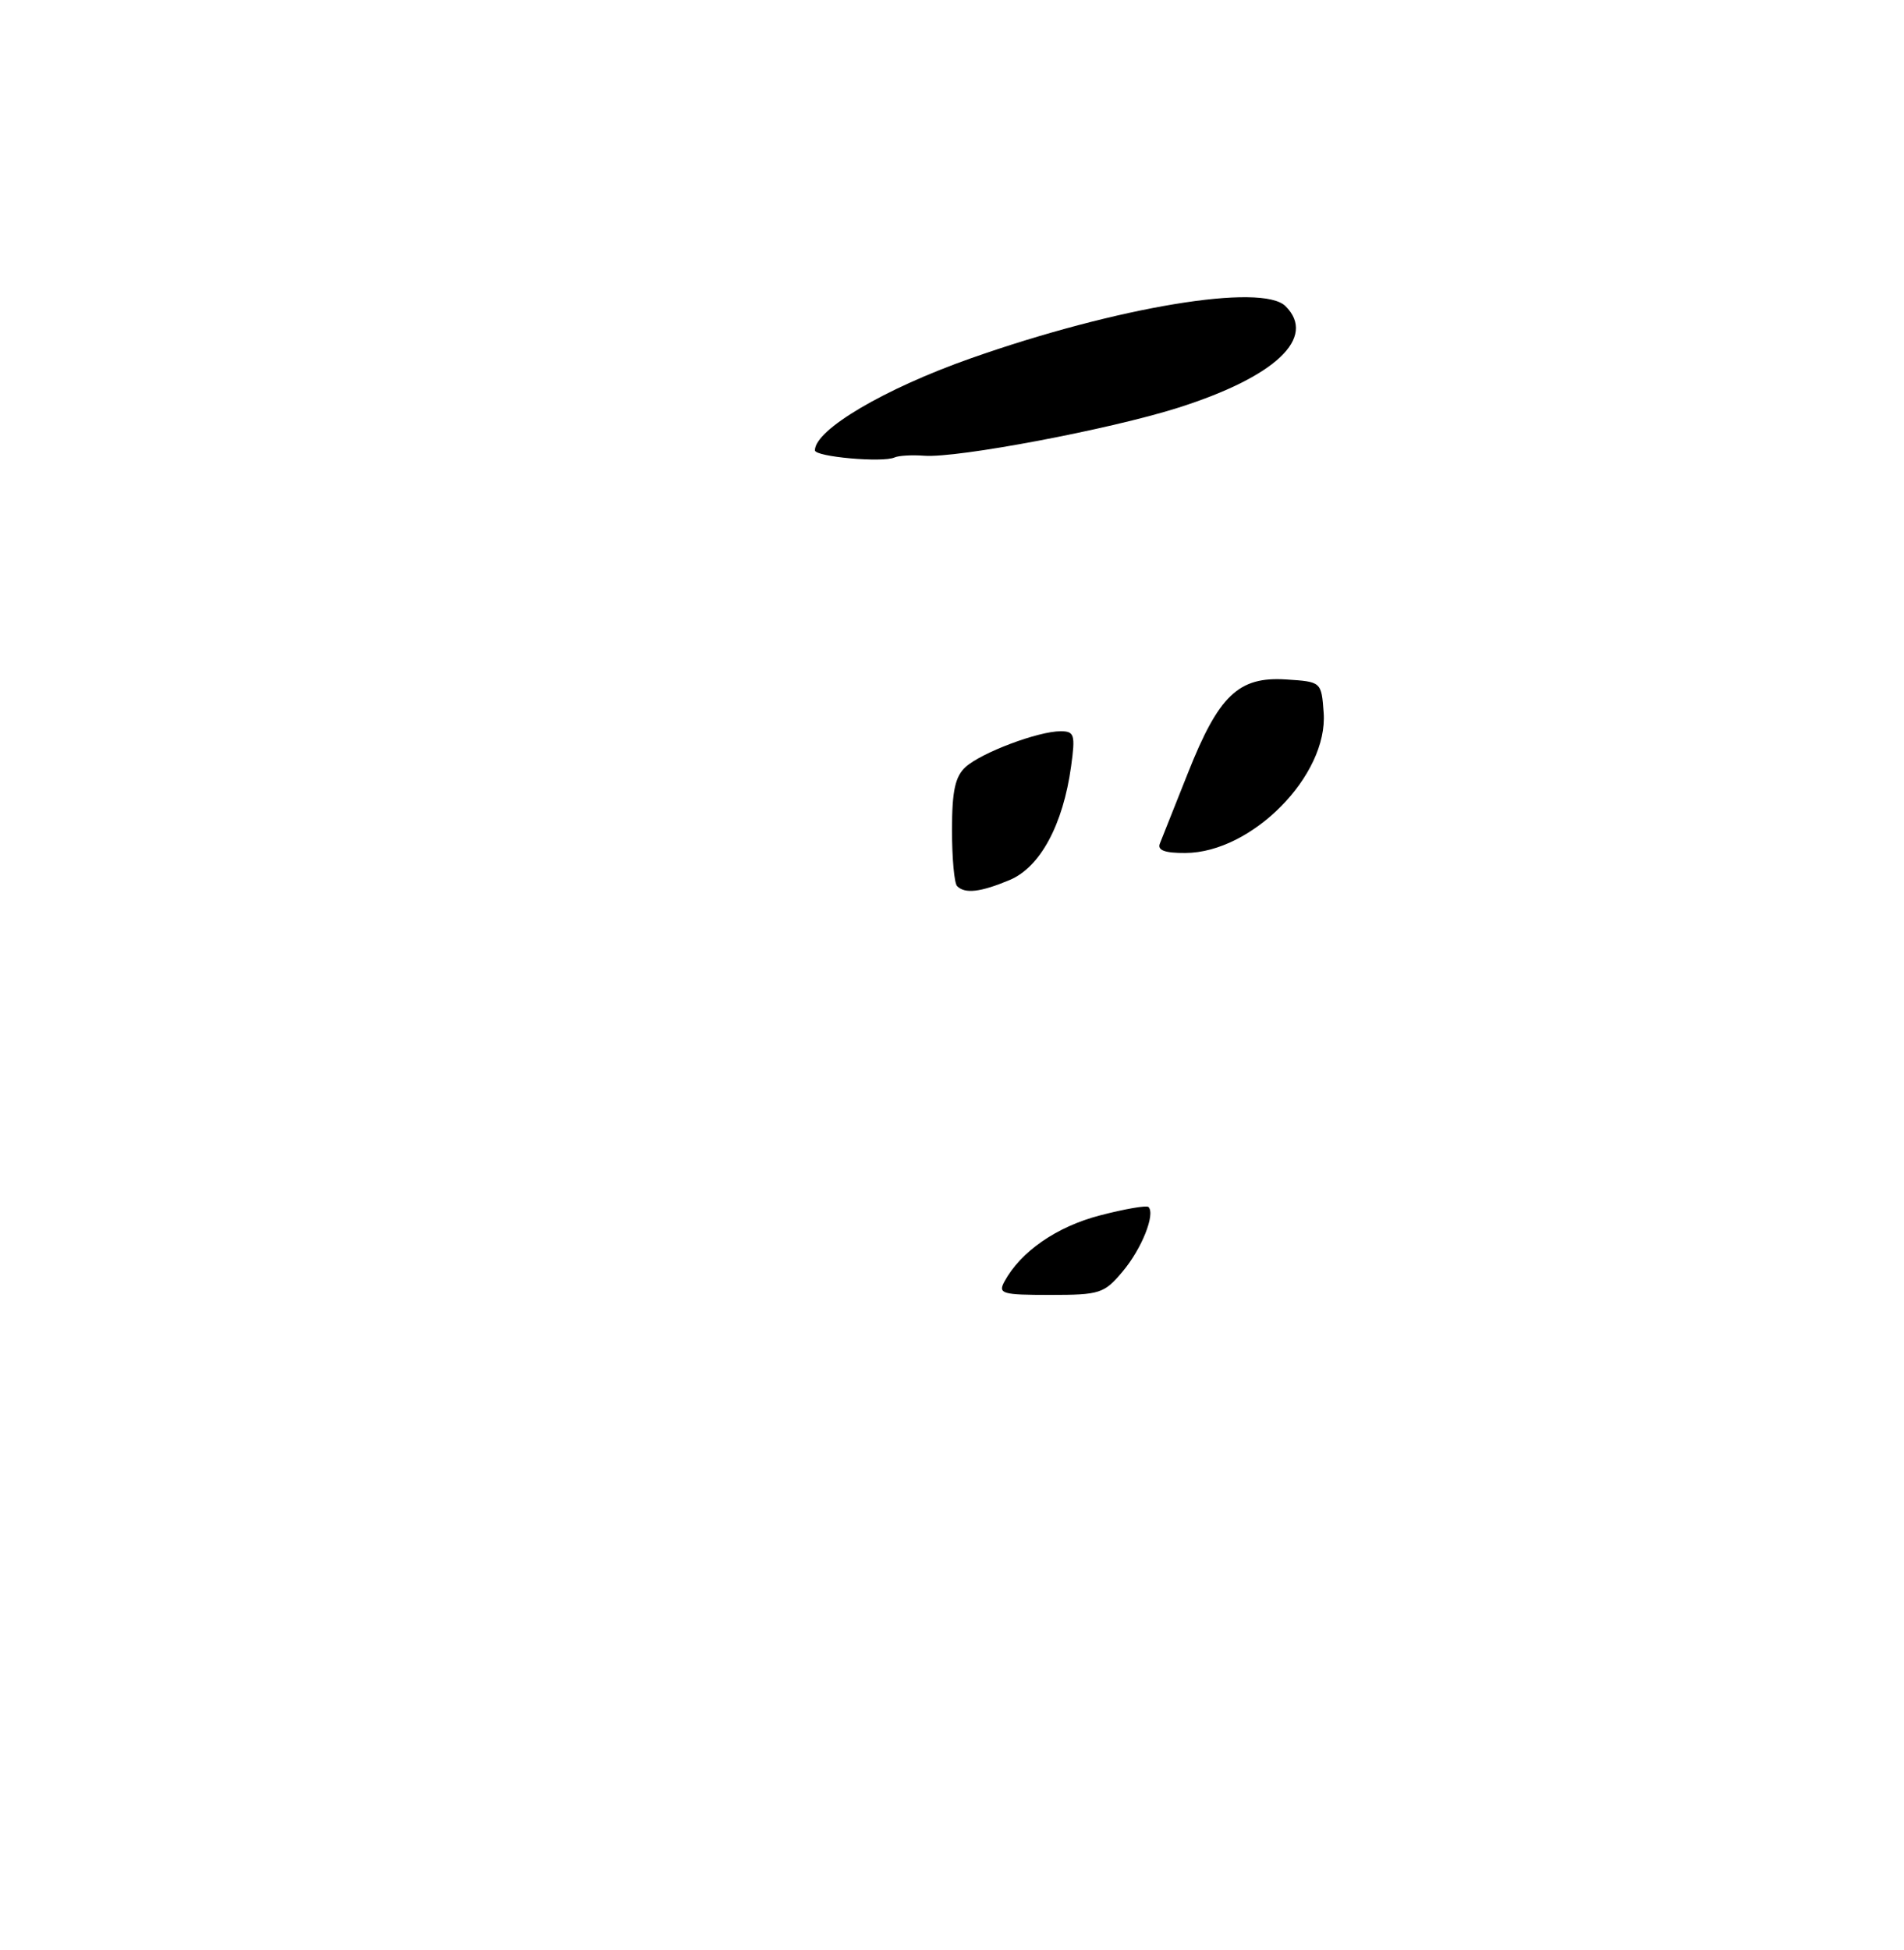 <?xml version="1.0" encoding="UTF-8" standalone="no"?>
<!DOCTYPE svg PUBLIC "-//W3C//DTD SVG 1.1//EN" "http://www.w3.org/Graphics/SVG/1.1/DTD/svg11.dtd" >
<svg xmlns="http://www.w3.org/2000/svg" xmlns:xlink="http://www.w3.org/1999/xlink" version="1.1" viewBox="0 0 250 256">
 <g >
 <path fill="currentColor"
d=" M 121.36 59.83 C 125.68 60.16 145.75 56.37 154.69 53.53 C 167.48 49.47 172.93 44.33 168.80 40.20 C 165.73 37.13 146.70 40.27 127.50 47.03 C 116.13 51.03 107.00 56.41 107.00 59.12 C 107.00 59.97 115.92 60.77 117.47 60.05 C 118.01 59.81 119.75 59.71 121.36 59.83 Z  M 131.88 168.25 C 134.02 164.31 138.73 161.04 144.43 159.56 C 147.68 158.71 150.55 158.22 150.80 158.46 C 151.73 159.39 149.90 163.97 147.41 166.92 C 144.98 169.82 144.41 170.00 137.88 170.00 C 131.57 170.00 131.02 169.84 131.88 168.25 Z  M 125.67 116.33 C 125.30 115.97 125.00 112.66 125.00 108.99 C 125.00 103.83 125.41 101.94 126.80 100.68 C 128.88 98.80 136.33 96.00 139.26 96.00 C 141.07 96.00 141.21 96.45 140.64 100.59 C 139.59 108.27 136.57 113.86 132.57 115.53 C 128.75 117.13 126.70 117.37 125.67 116.33 Z  M 152.29 110.75 C 152.57 110.06 154.23 105.90 155.97 101.50 C 160.02 91.28 162.62 88.80 168.86 89.20 C 173.50 89.50 173.50 89.50 173.80 93.56 C 174.40 101.78 164.38 111.95 155.64 111.98 C 152.95 112.00 151.94 111.62 152.29 110.75 Z "/>
</g>
</svg>